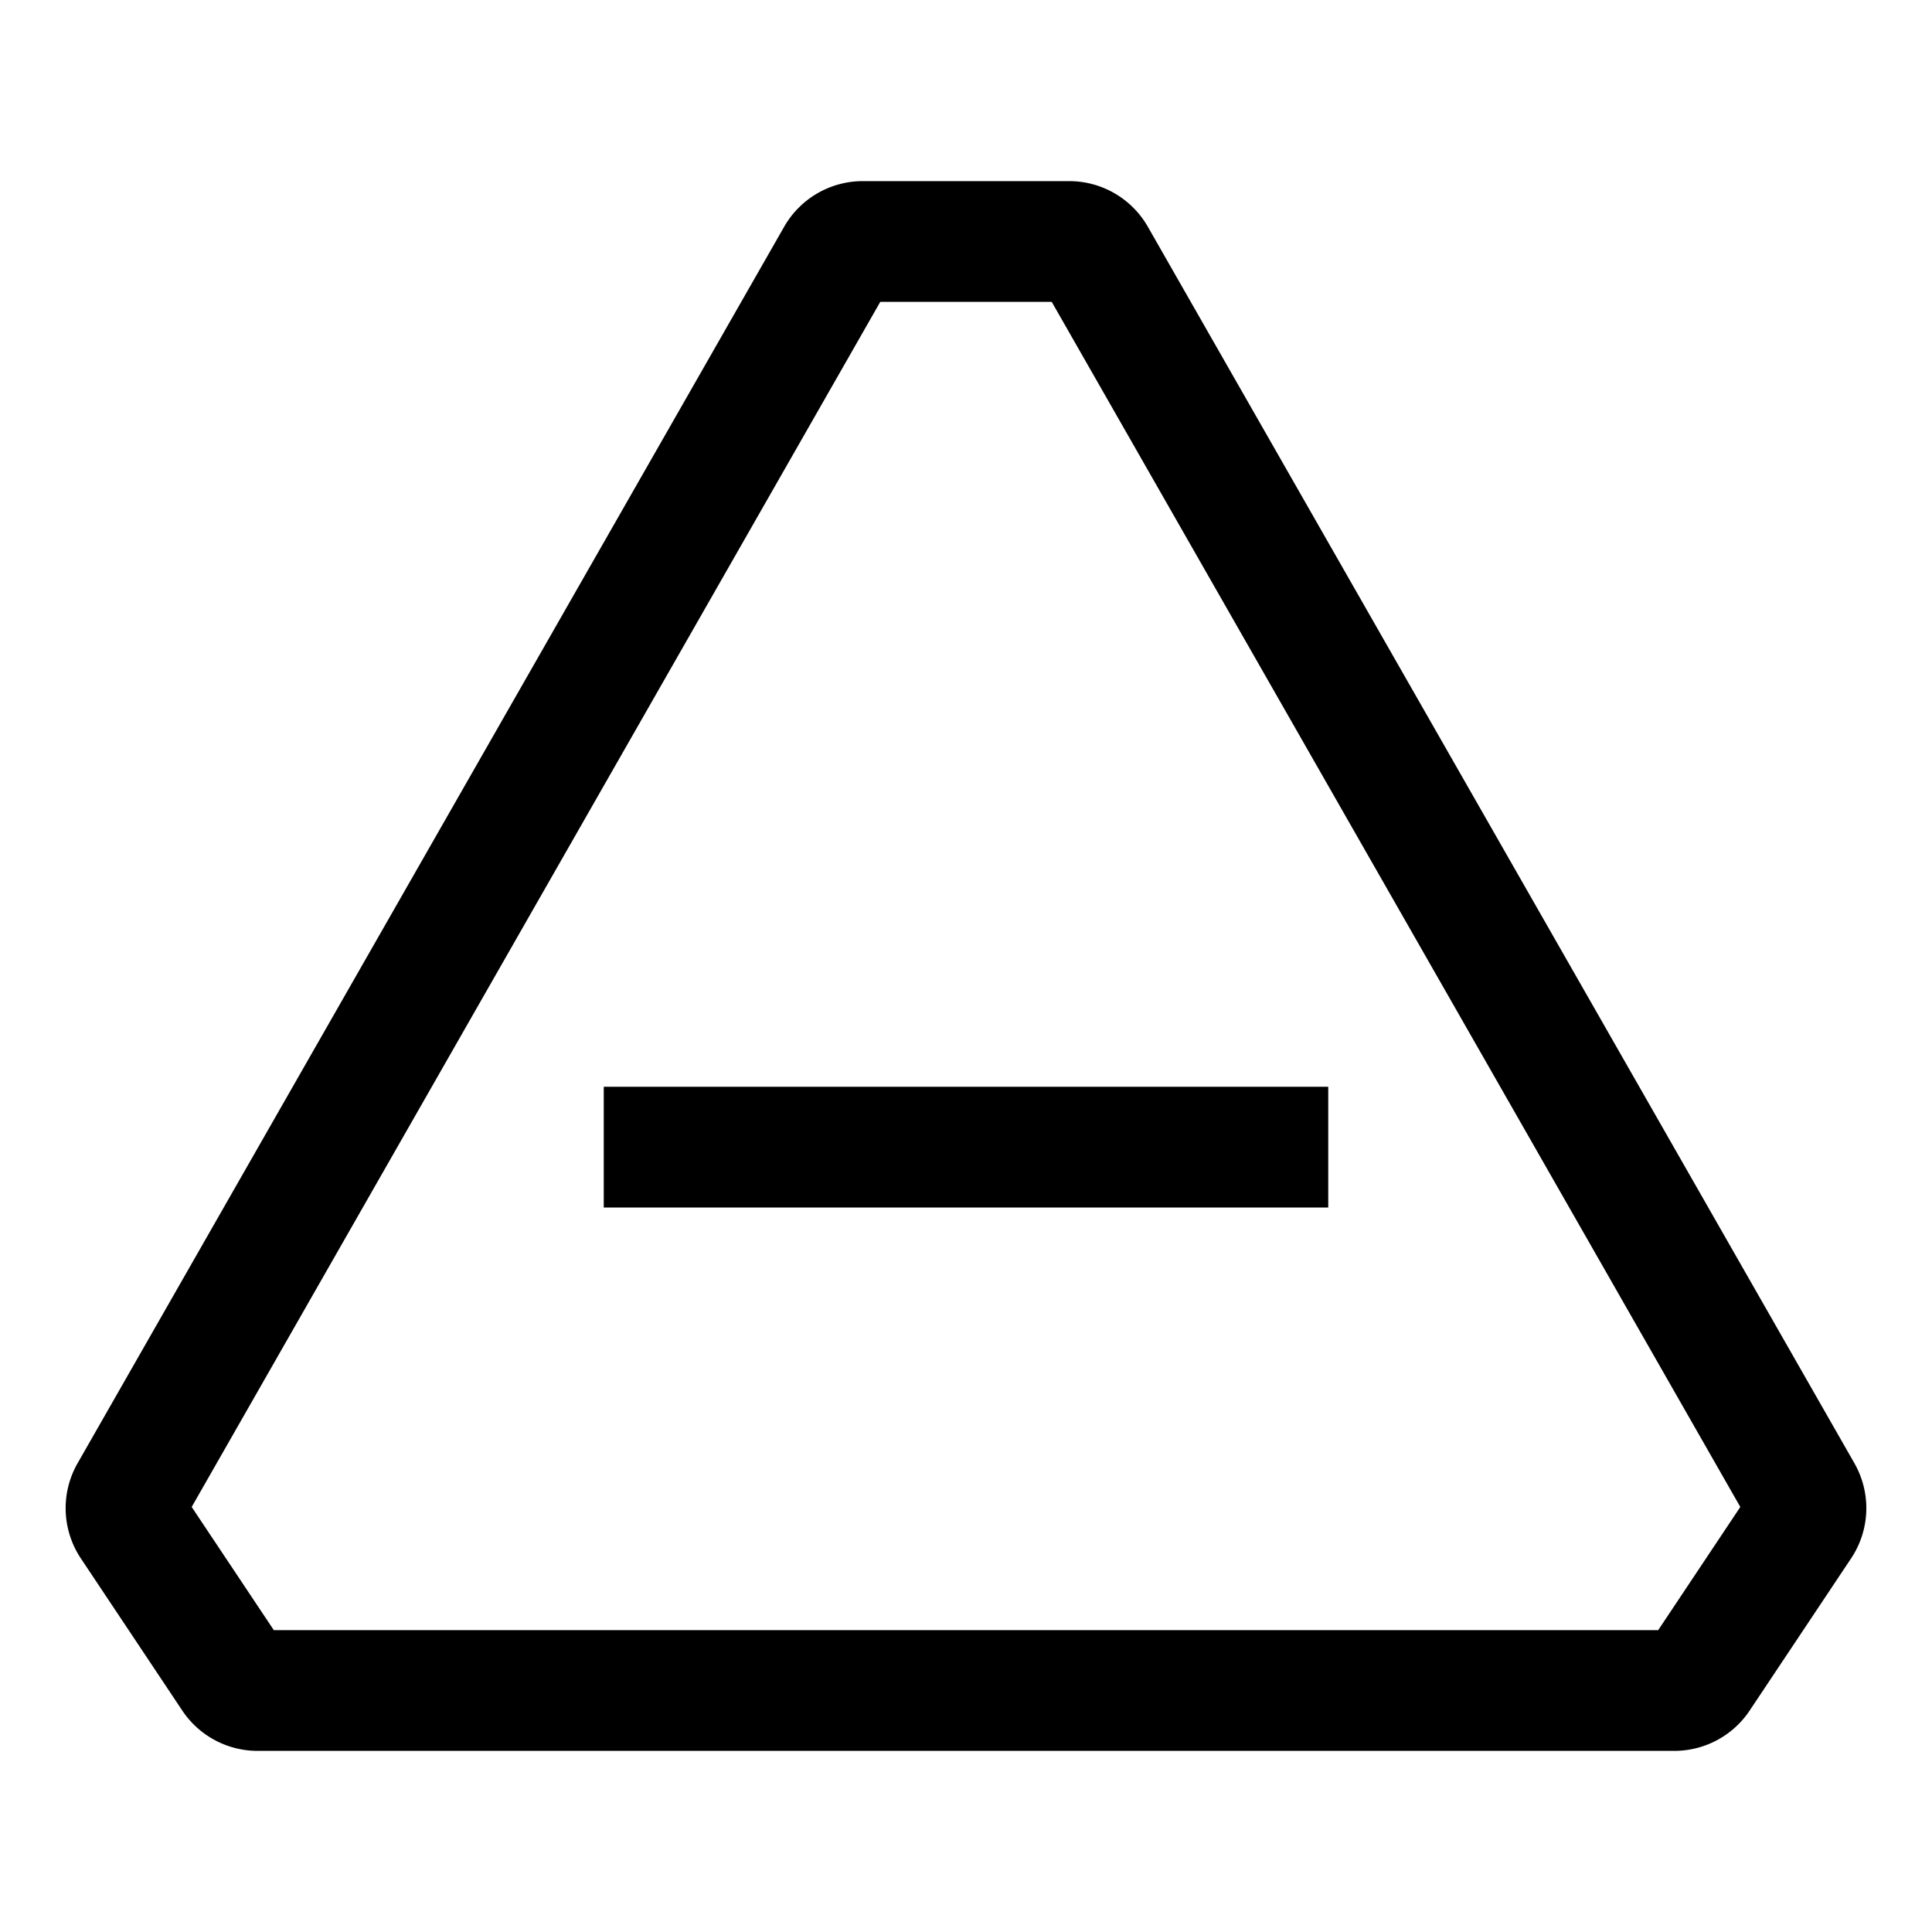 <svg viewBox="0 0 32 32" xmlns="http://www.w3.org/2000/svg"><path fill-rule="evenodd" d="M14.29 3a1.5 1.5 0 00-1.302.756L1.285 24.236a1.5 1.5 0 00.054 1.576l1.68 2.52A1.5 1.5 0 004.268 29h23.464a1.5 1.5 0 001.248-.668l1.68-2.52a1.5 1.5 0 00.055-1.576L19.012 3.756A1.5 1.5 0 0017.71 3h-3.42zM3.175 24.96L14.58 5h2.84l11.405 19.96-1.36 2.04H4.535l-1.36-2.04zM10 20h12v-2H10v2z"/></svg>